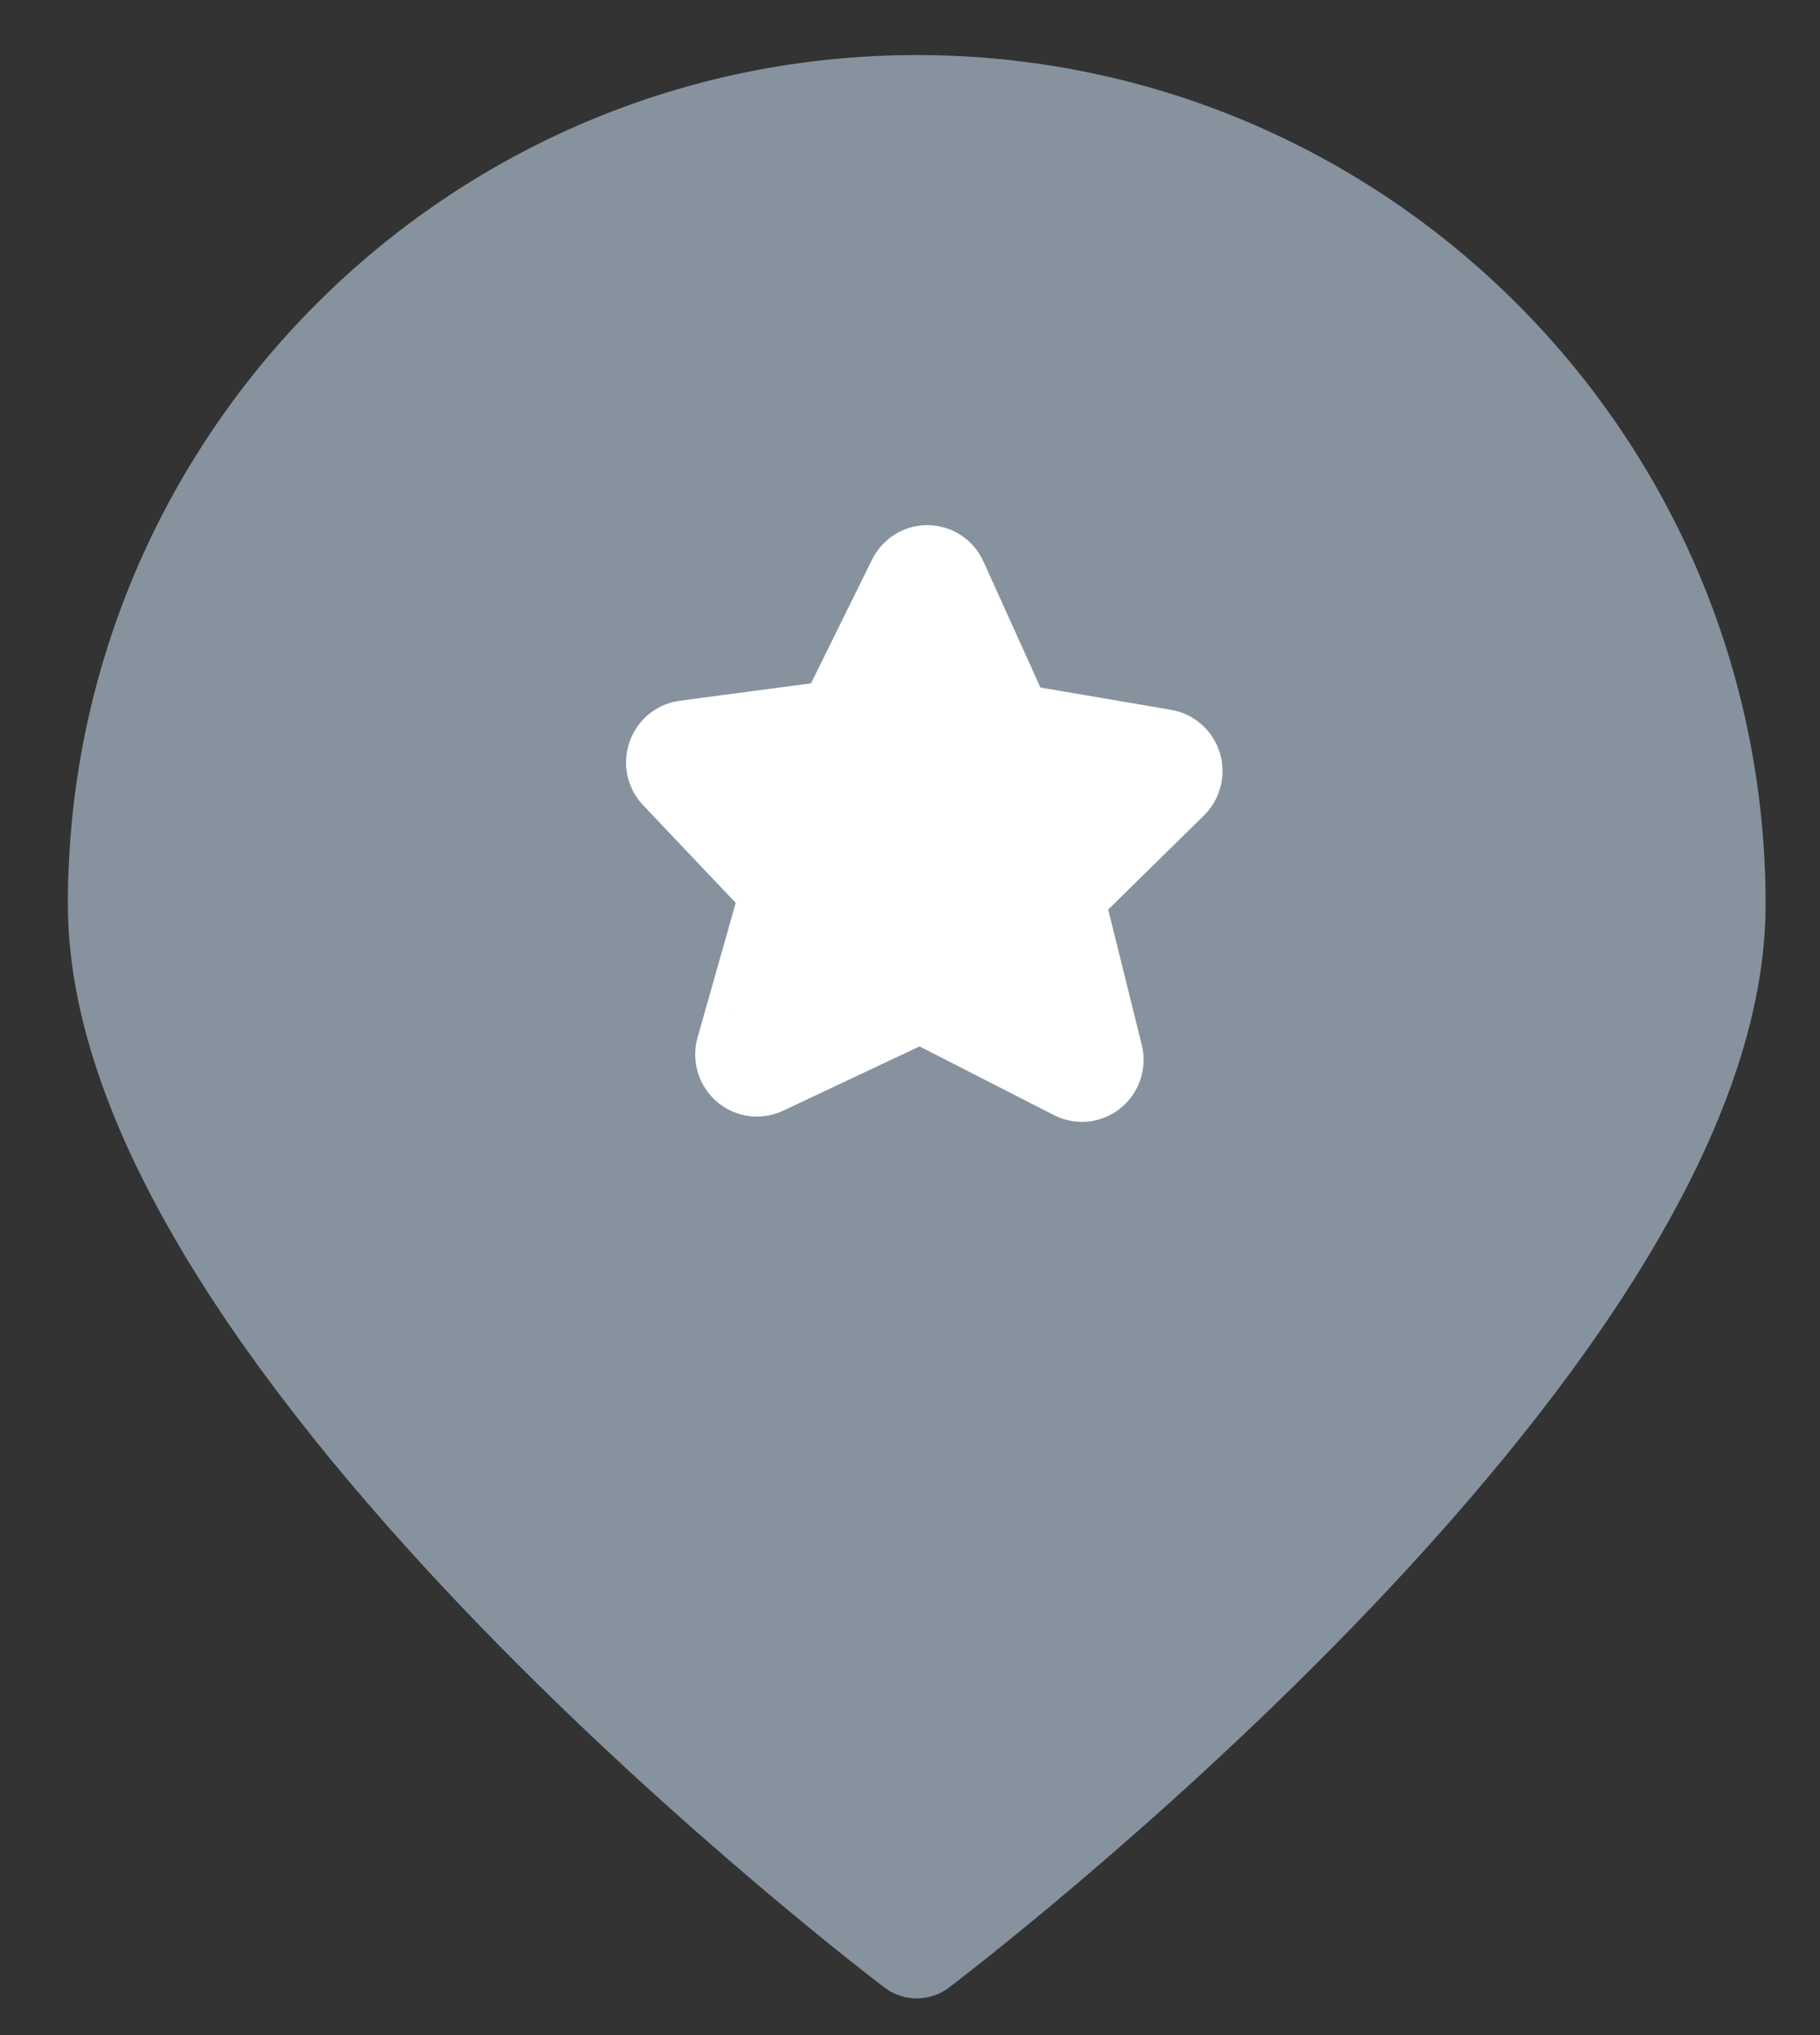 <?xml version="1.0" encoding="UTF-8"?>
<svg width="17px" height="19px" viewBox="0 0 17 19" version="1.1" xmlns="http://www.w3.org/2000/svg" xmlns:xlink="http://www.w3.org/1999/xlink">
    <rect x="0" y="0" width="17" height="19" fill="#333333" stroke="none"/>
    <!-- Generator: Sketch 64 (93537) - https://sketch.com -->
    <title>zip</title>
    <desc>Created with Sketch.</desc>
    <g id="Page-1" stroke="none" stroke-width="1" fill="none" fill-rule="evenodd" stroke-linecap="round" stroke-linejoin="round">
        <g id="Homepage-3" transform="translate(-532, -196)">
            <g id="zip" transform="translate(533, 197)">
                <path d="M14.992,7.443 C14.992,11.546 7.563,17.157 7.563,17.157 C7.563,17.157 0.134,11.546 0.134,7.443 C0.134,3.34 3.46,0.014 7.563,0.014 C11.666,0.014 14.992,3.34 14.992,7.443 Z" id="Stroke-407" stroke="#86939E" fill="#86939E"></path>
                <path d="M9.069,8.964 L7.634,8.231 C7.612,8.218 7.585,8.217 7.563,8.229 L6.105,8.916 C6.048,8.946 5.983,8.895 5.995,8.829 L6.42,7.33 C6.425,7.304 6.417,7.277 6.399,7.258 L5.37,6.174 C5.325,6.127 5.352,6.047 5.415,6.038 L6.865,5.846 C6.89,5.842 6.912,5.826 6.924,5.803 L7.594,4.446 C7.623,4.387 7.704,4.389 7.731,4.449 L8.372,5.867 L9.855,6.12 C9.918,6.131 9.941,6.212 9.895,6.257 L8.83,7.303 C8.812,7.321 8.803,7.348 8.807,7.374 L9.181,8.882 C9.191,8.948 9.124,8.996 9.069,8.964 Z" id="Stroke-409" stroke="#FFFFFF" fill="#FFFFFF"></path>
            </g>
        </g>
    </g>
</svg>